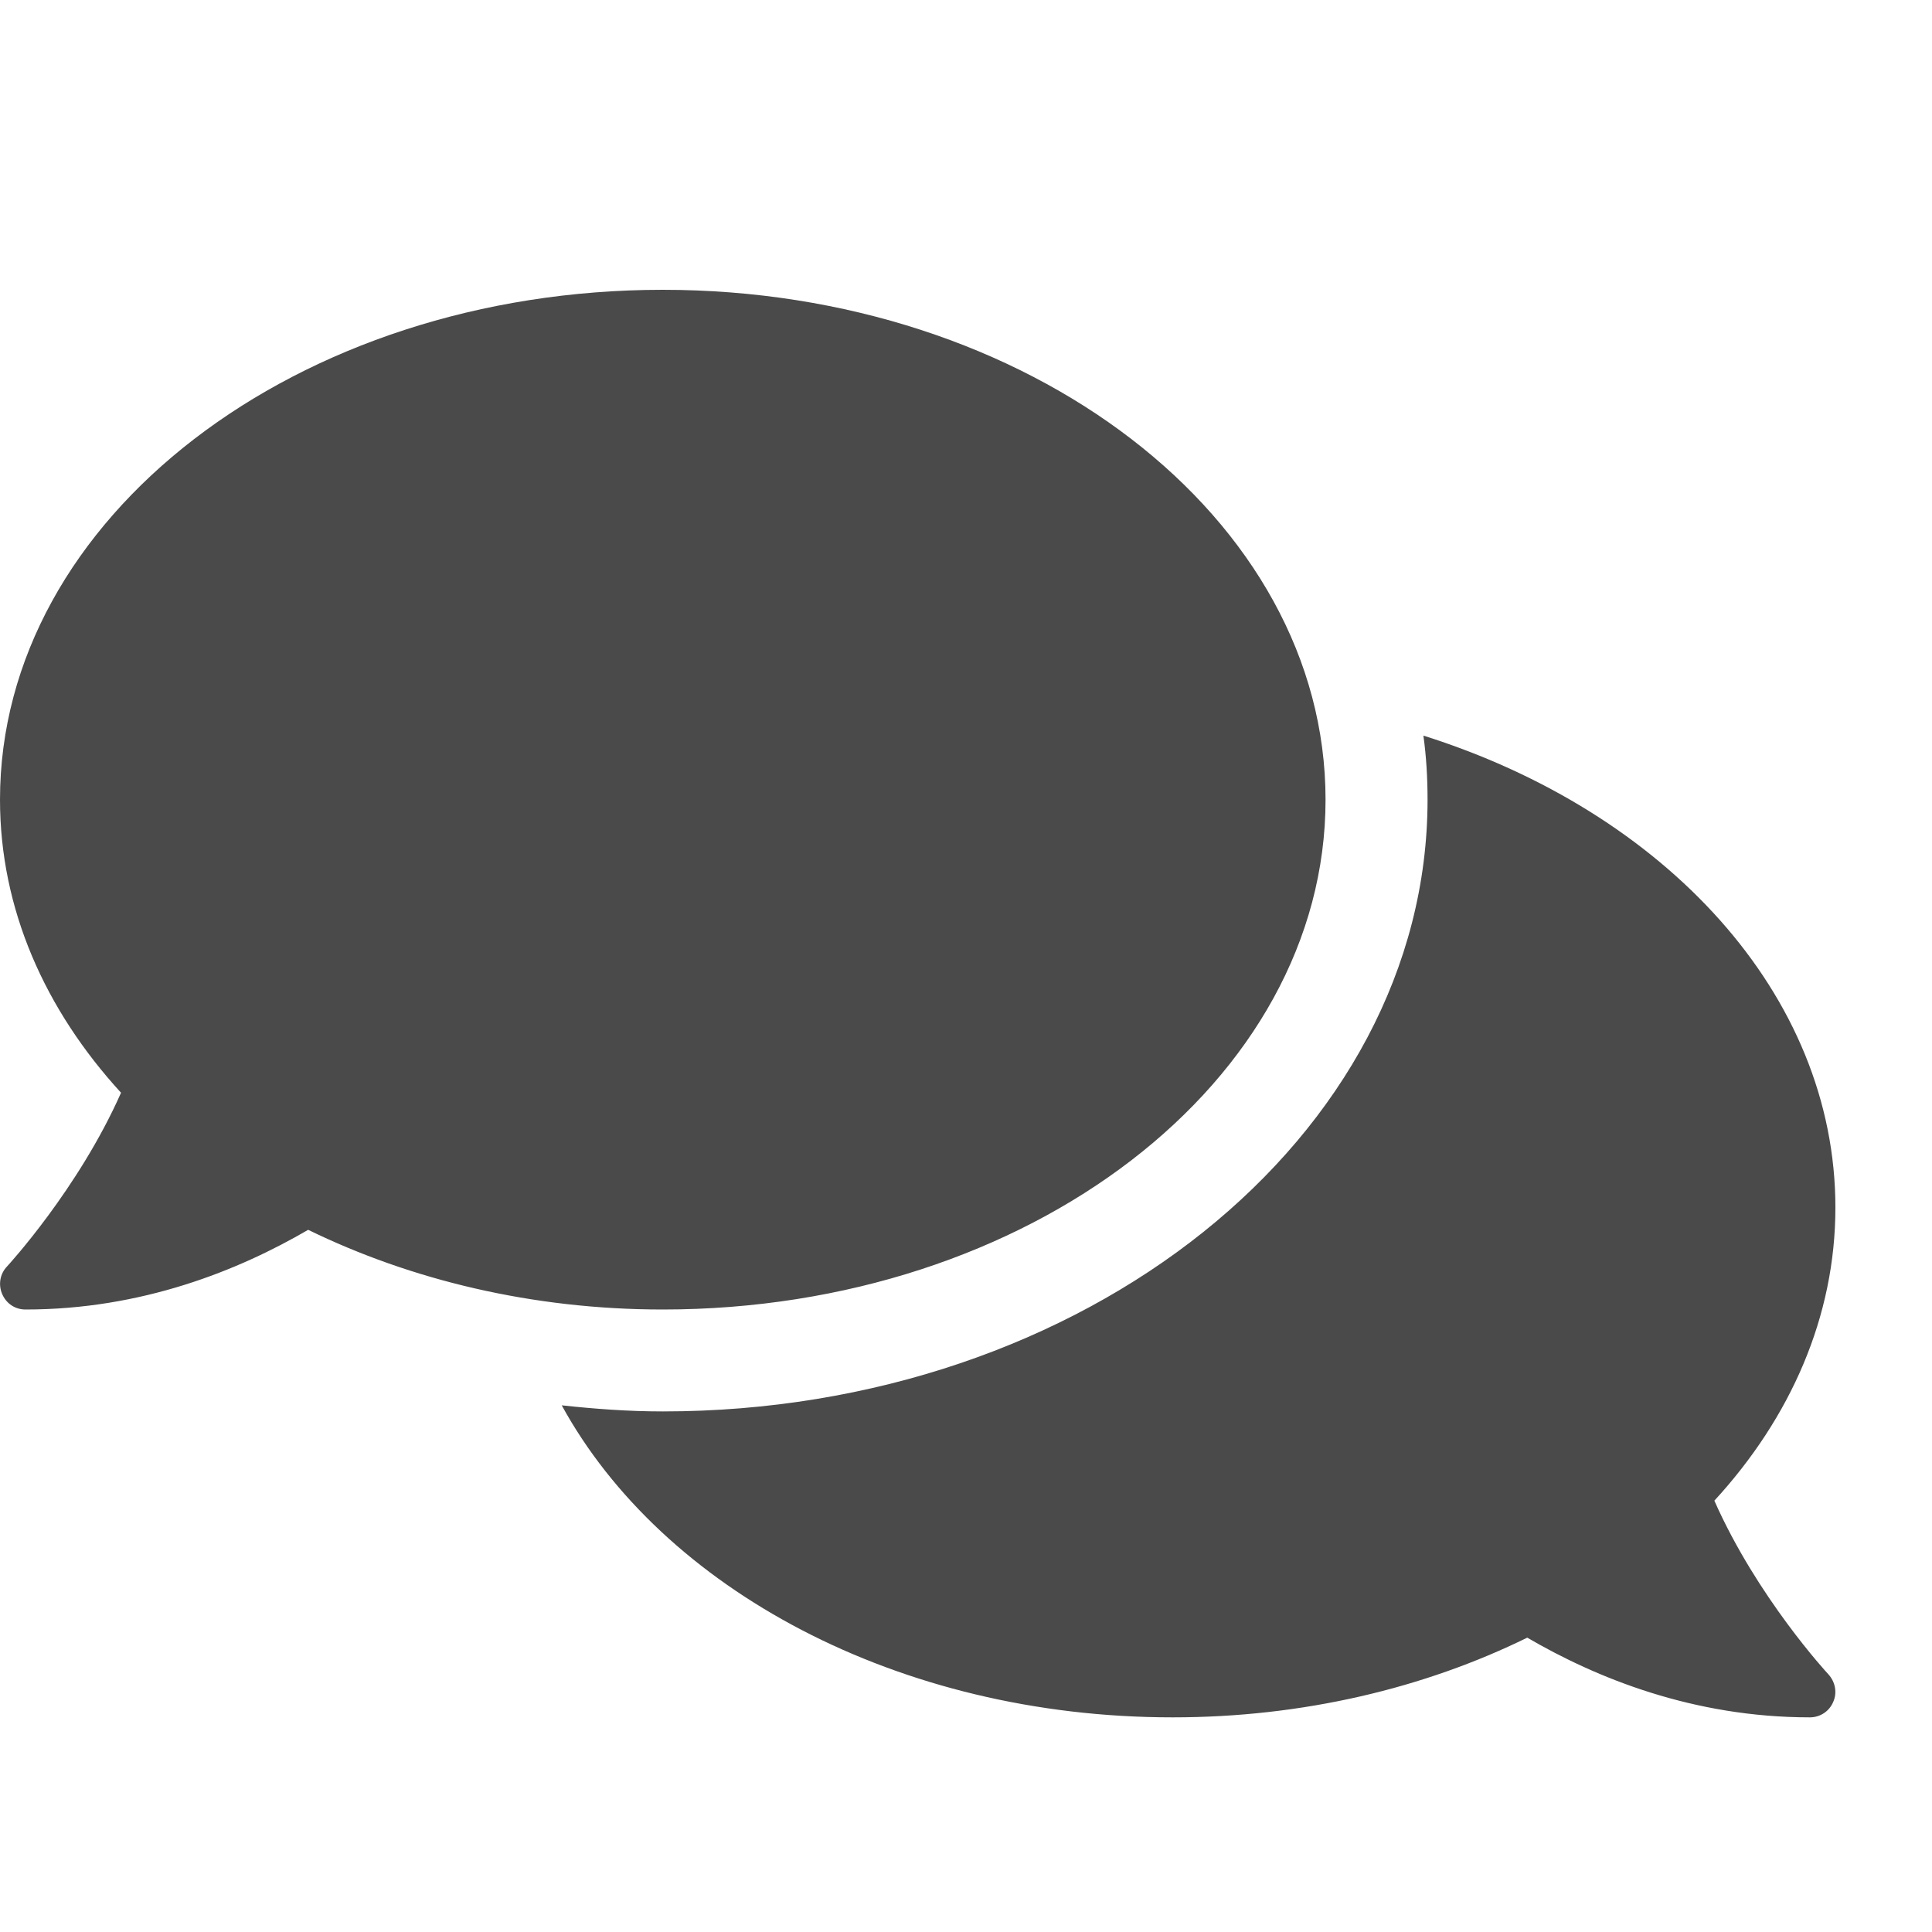 <?xml version="1.0" encoding="UTF-8"?>
<svg width="20px" height="20px" viewBox="0 0 20 20" version="1.1" xmlns="http://www.w3.org/2000/svg" xmlns:xlink="http://www.w3.org/1999/xlink">
    <!-- Generator: Sketch 63.1 (92452) - https://sketch.com -->
    <title>Artboard</title>
    <desc>Created with Sketch.</desc>
    <g id="Artboard" stroke="none" stroke-width="1" fill="none" fill-rule="evenodd">
        <g id="comments-solid" transform="translate(0, 3)" fill="#4A4A4A" fill-rule="nonzero">
            <path d="M13.722,5.278 C13.722,2.362 10.651,0 6.861,0 C3.071,0 0,2.362 0,5.278 C0,6.409 0.465,7.452 1.253,8.312 C0.811,9.309 0.082,10.1 0.073,10.11 C0,10.186 -0.02,10.298 0.023,10.397 C0.066,10.496 0.158,10.556 0.264,10.556 C1.471,10.556 2.471,10.15 3.19,9.731 C4.252,10.249 5.509,10.556 6.861,10.556 C10.651,10.556 13.722,8.194 13.722,5.278 Z M17.747,12.535 C18.535,11.677 19,10.631 19,9.5 C19,7.293 17.235,5.403 14.735,4.615 C14.765,4.832 14.778,5.053 14.778,5.278 C14.778,8.771 11.225,11.611 6.861,11.611 C6.505,11.611 6.159,11.585 5.815,11.548 C6.855,13.445 9.295,14.778 12.139,14.778 C13.491,14.778 14.748,14.474 15.81,13.953 C16.529,14.372 17.529,14.778 18.736,14.778 C18.842,14.778 18.937,14.715 18.977,14.619 C19.02,14.524 19,14.412 18.927,14.332 C18.918,14.323 18.189,13.534 17.747,12.535 Z" id="Shape"></path>
        </g>
    </g>
</svg>